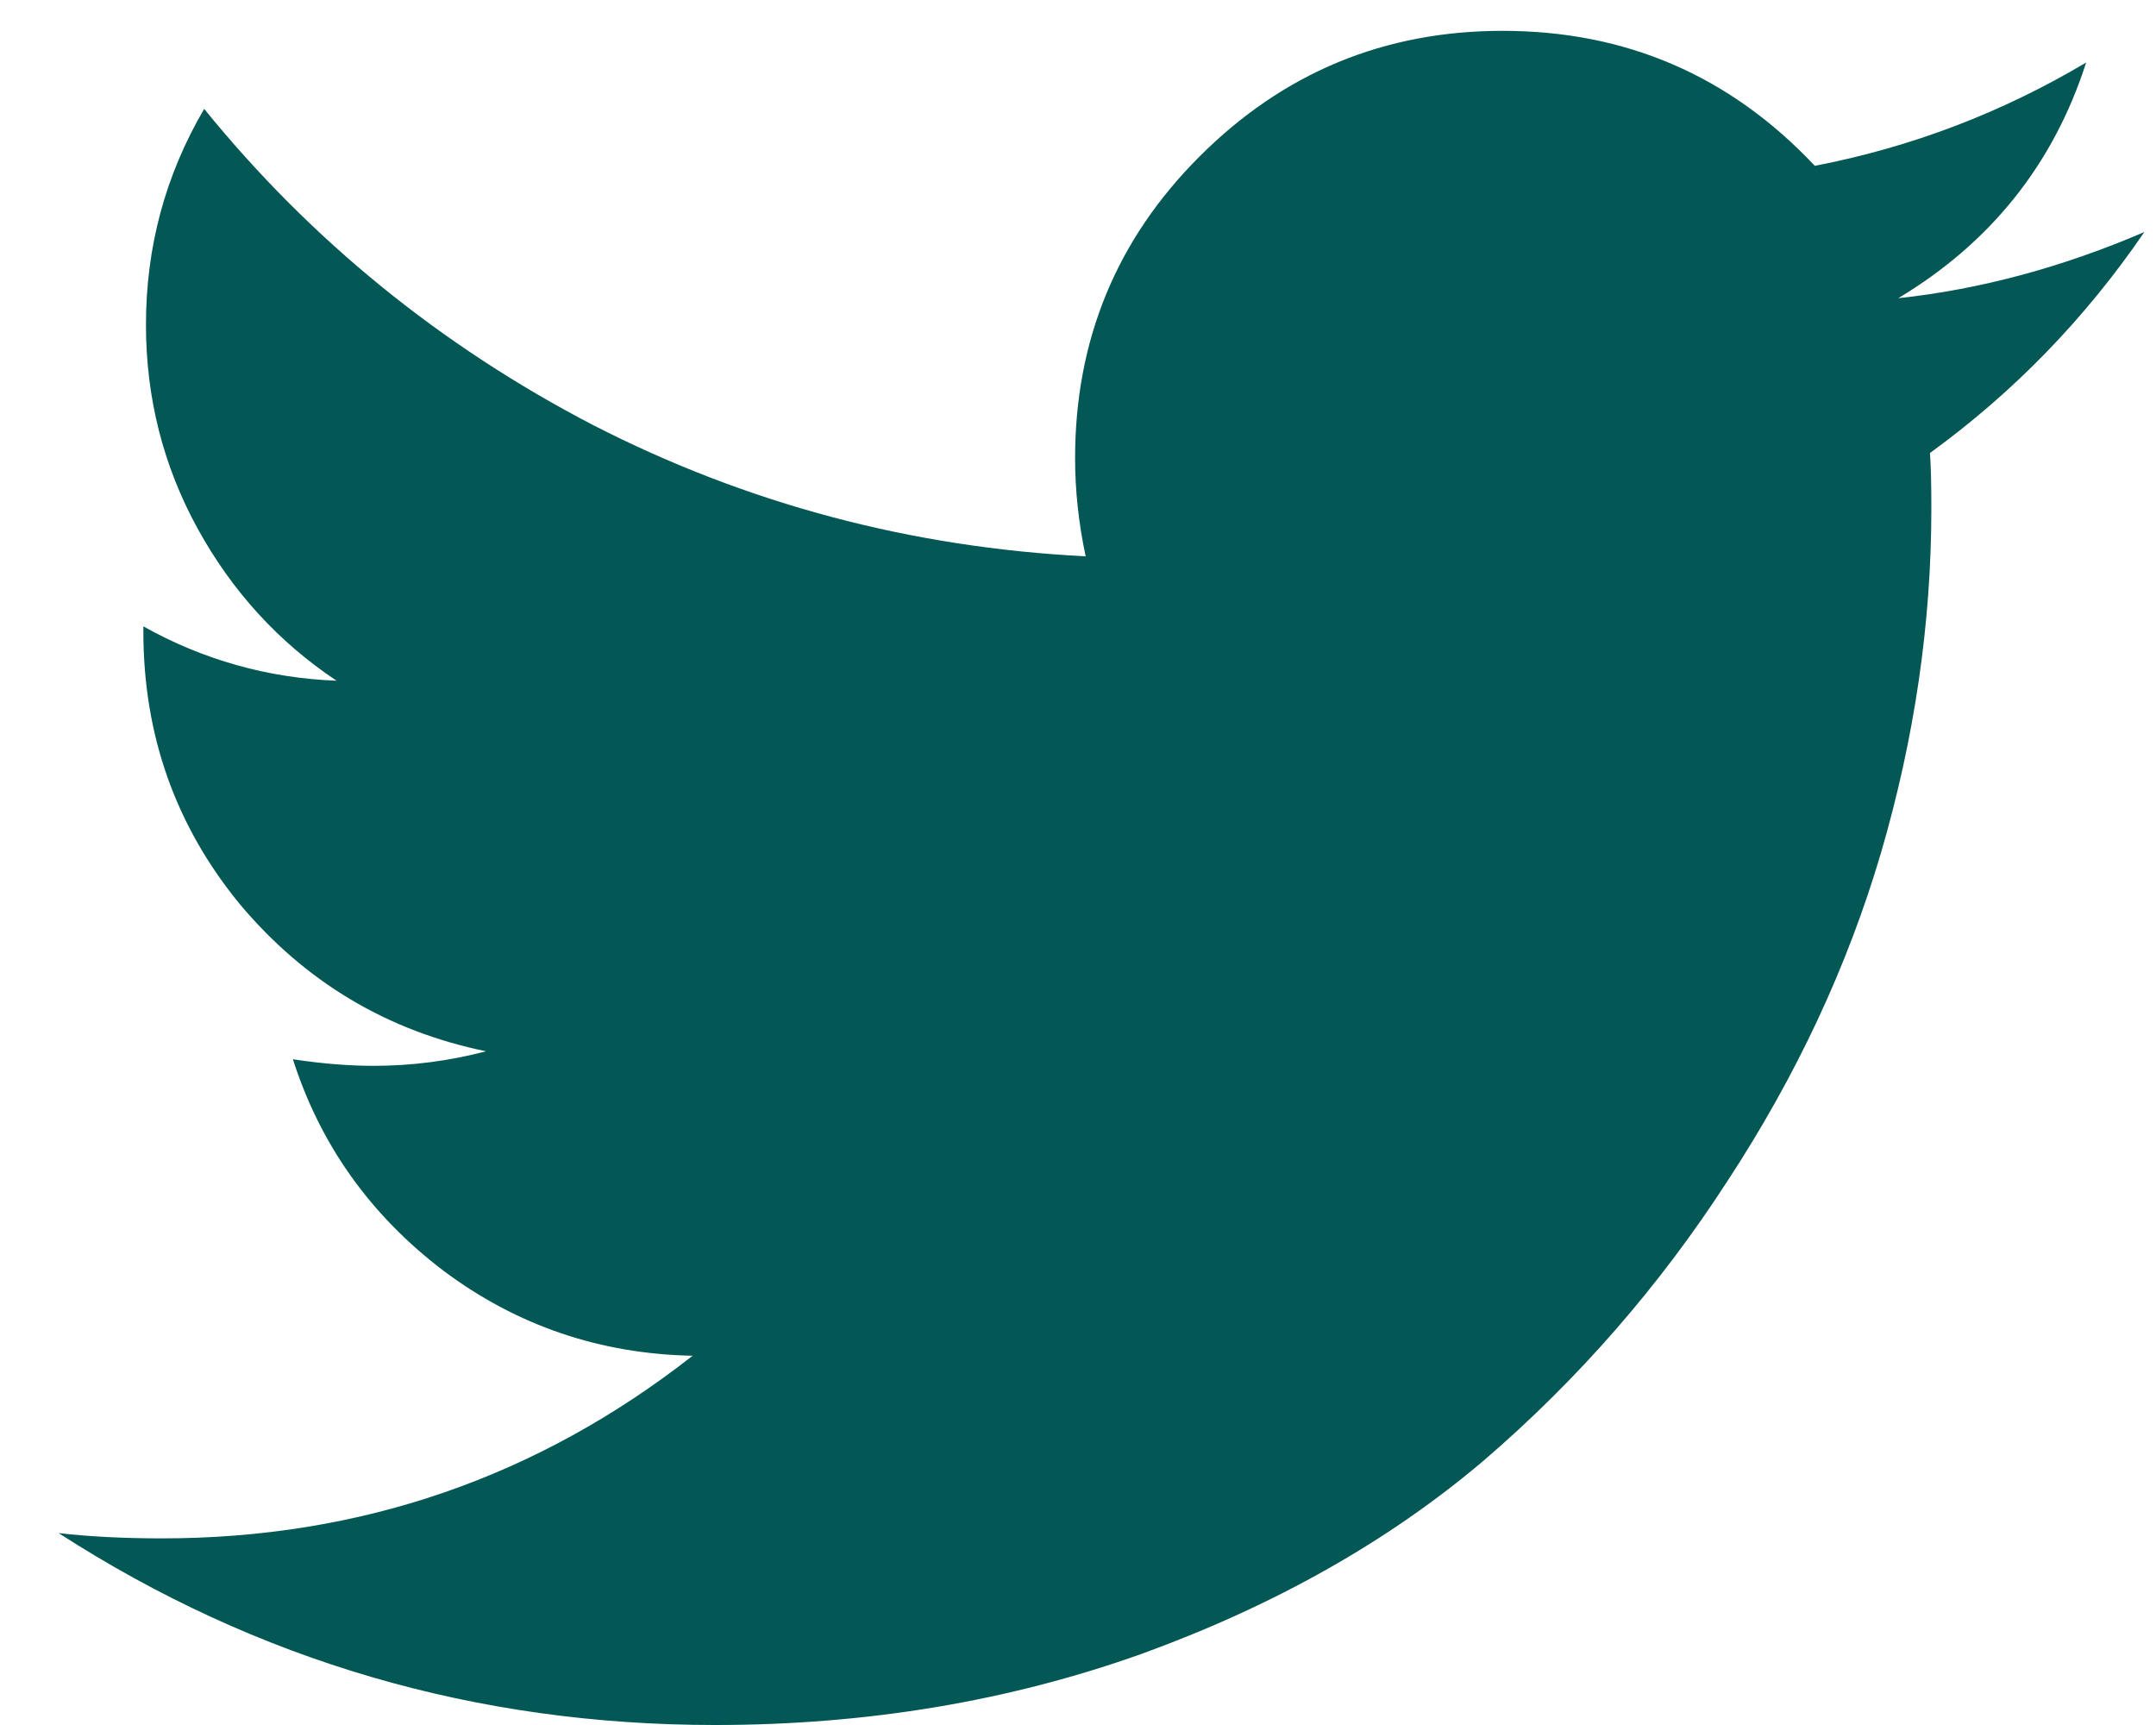 <svg width="20" height="16" viewBox="0 0 20 16" fill="none" xmlns="http://www.w3.org/2000/svg">
  <path d="M19.892 2.152C19.344 2.954 18.681 3.637 17.903 4.202C17.912 4.317 17.916 4.488 17.916 4.718C17.916 5.782 17.76 6.846 17.449 7.91C17.138 8.965 16.663 9.98 16.025 10.954C15.395 11.928 14.642 12.792 13.766 13.545C12.89 14.289 11.835 14.887 10.599 15.337C9.363 15.779 8.041 16 6.633 16C4.415 16 2.385 15.407 0.544 14.22C0.83 14.253 1.15 14.269 1.502 14.269C3.343 14.269 4.984 13.704 6.425 12.575C5.565 12.558 4.796 12.296 4.117 11.789C3.437 11.273 2.971 10.619 2.717 9.825C2.987 9.866 3.237 9.886 3.466 9.886C3.818 9.886 4.166 9.841 4.509 9.751C3.593 9.563 2.832 9.109 2.226 8.388C1.628 7.66 1.33 6.817 1.33 5.859V5.81C1.886 6.121 2.484 6.289 3.122 6.314C2.582 5.954 2.152 5.483 1.833 4.902C1.514 4.321 1.354 3.69 1.354 3.011C1.354 2.291 1.534 1.624 1.894 1.01C2.885 2.23 4.088 3.208 5.504 3.944C6.928 4.673 8.45 5.078 10.071 5.16C10.005 4.849 9.973 4.546 9.973 4.251C9.973 3.154 10.357 2.221 11.127 1.452C11.904 0.674 12.841 0.286 13.938 0.286C15.084 0.286 16.049 0.703 16.835 1.538C17.727 1.366 18.566 1.047 19.352 0.58C19.049 1.522 18.468 2.25 17.609 2.766C18.37 2.684 19.131 2.479 19.892 2.152Z" fill="#035755"/>
</svg>
